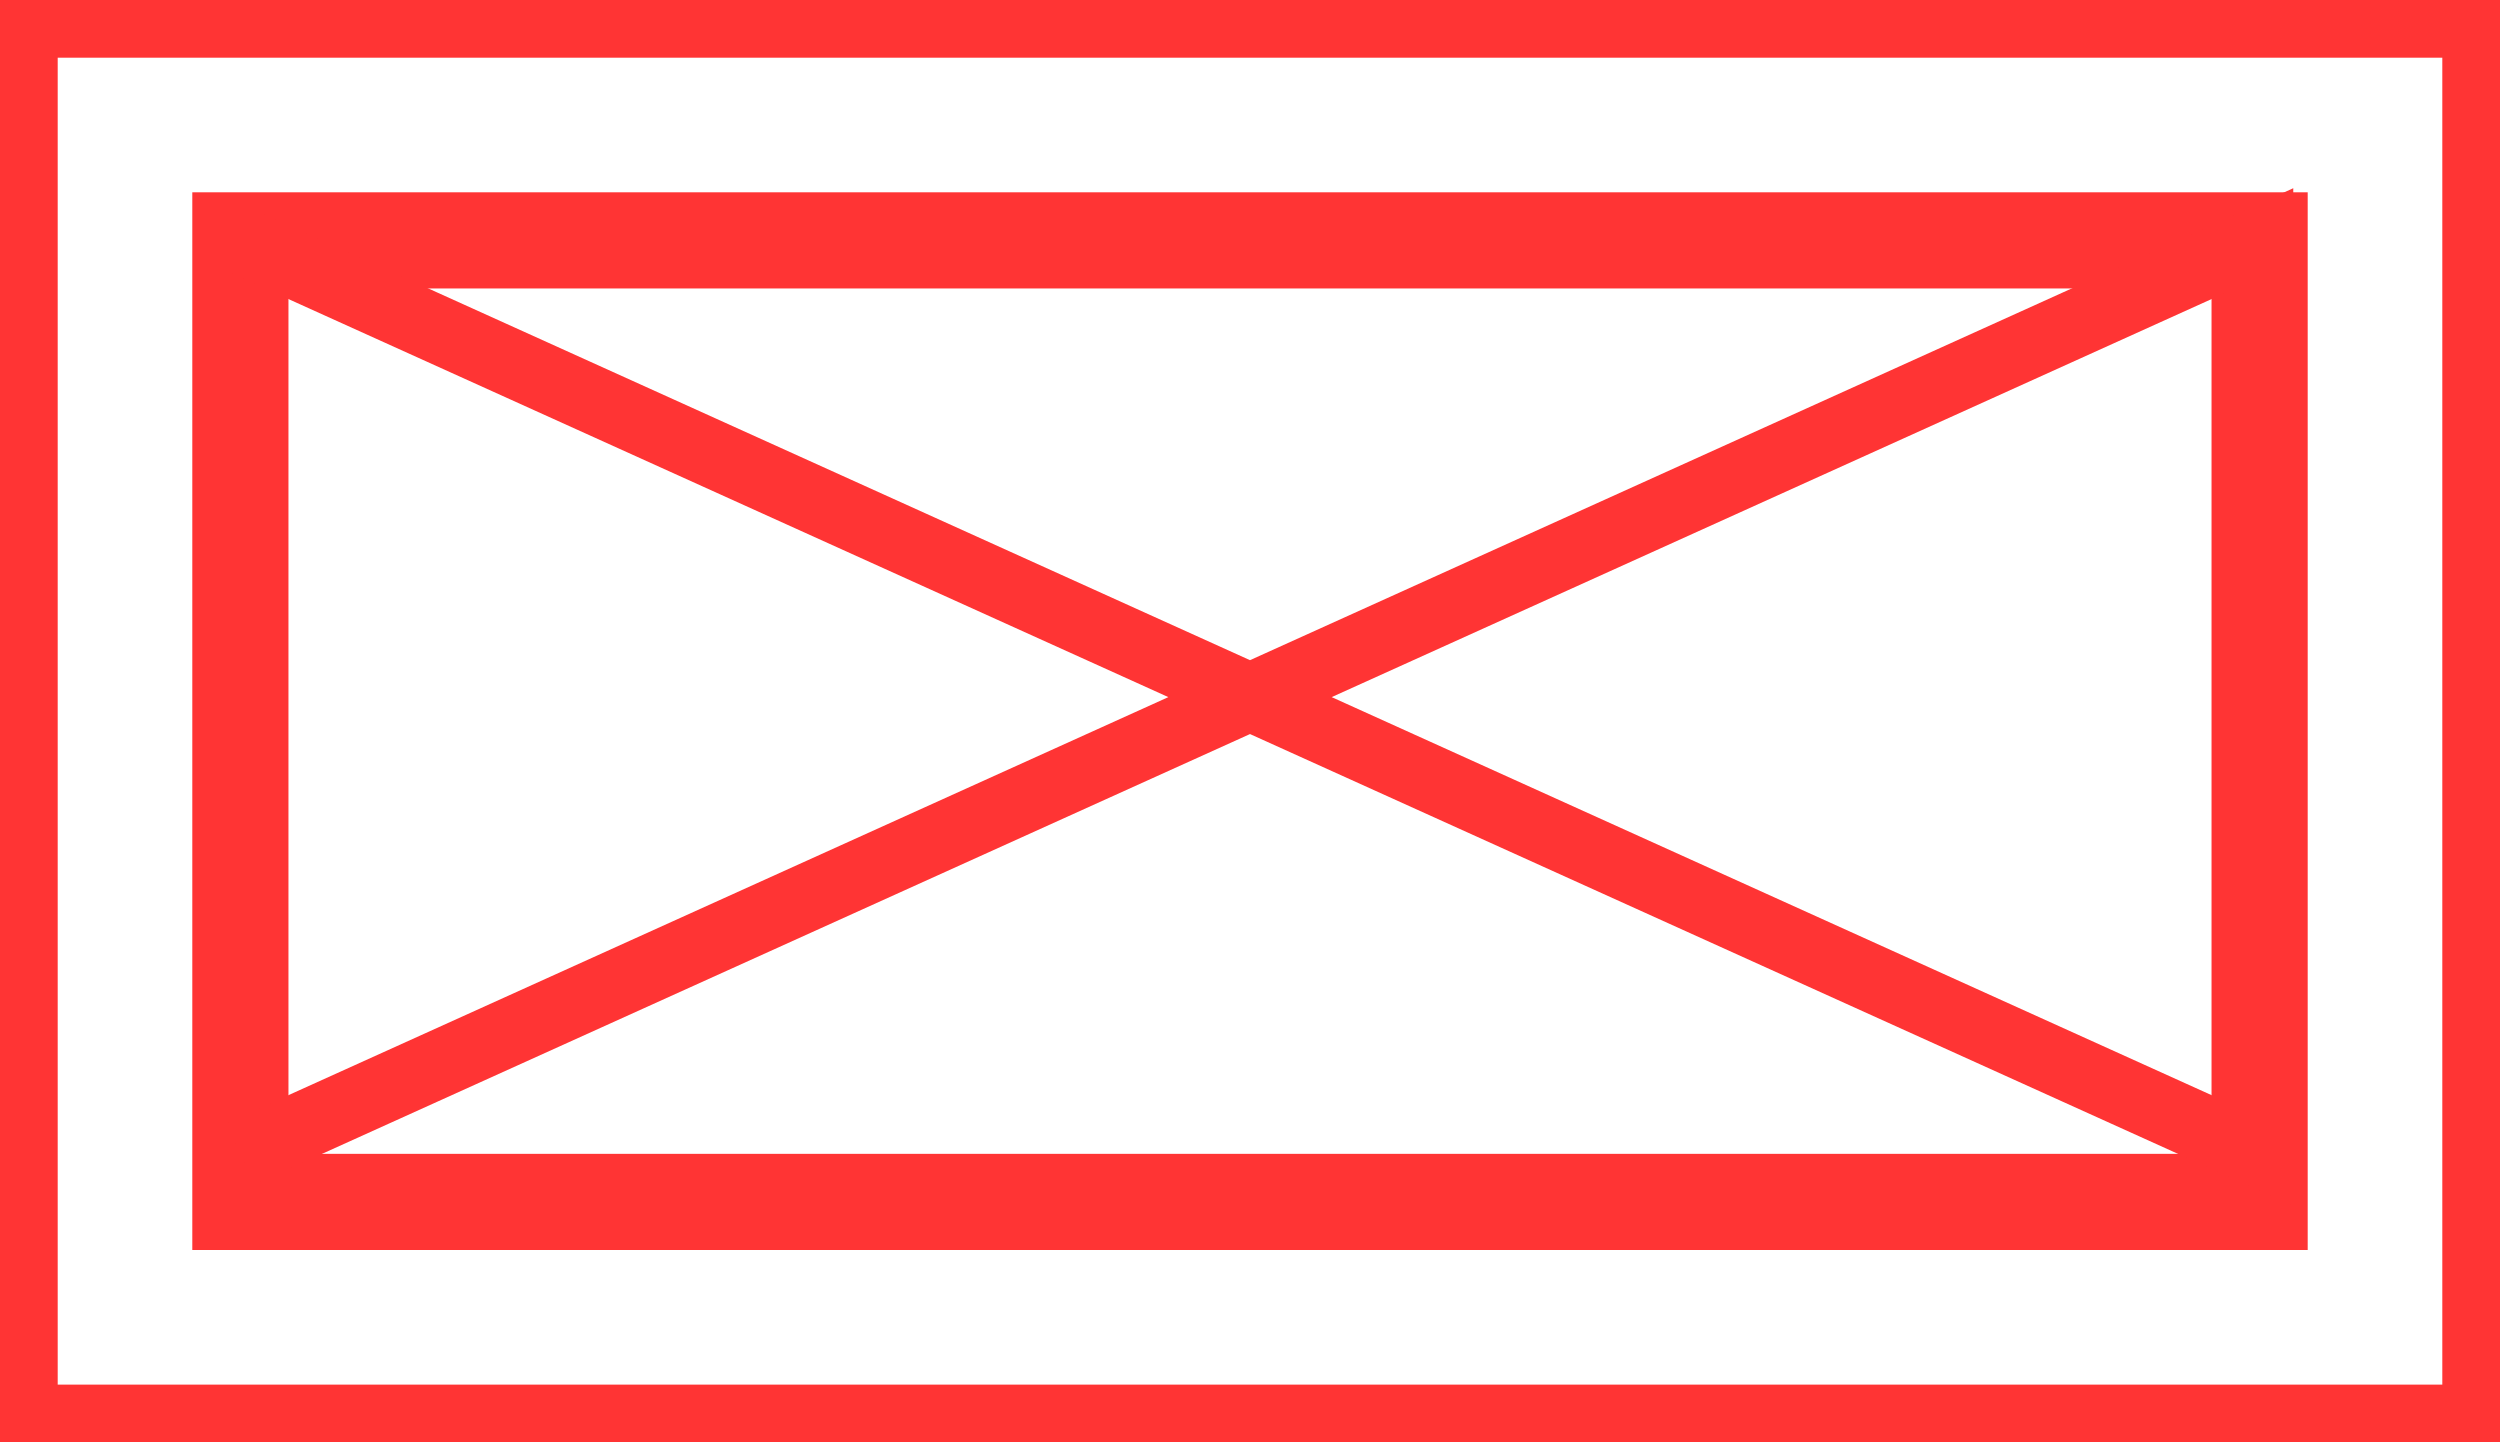 <svg width="26" height="15" viewBox="0 0 26 15" fill="none" xmlns="http://www.w3.org/2000/svg">
<rect x="2.5" y="2.5" width="21" height="10" stroke="#FF3434"/>
<path d="M2.5 2.5L23.5 12V2.5L2.5 12" stroke="#FF3434" stroke-width="0.7"/>
<rect x="0.3" y="0.3" width="25.4" height="14.4" stroke="#FF3434" stroke-width="0.6"/>
</svg>
